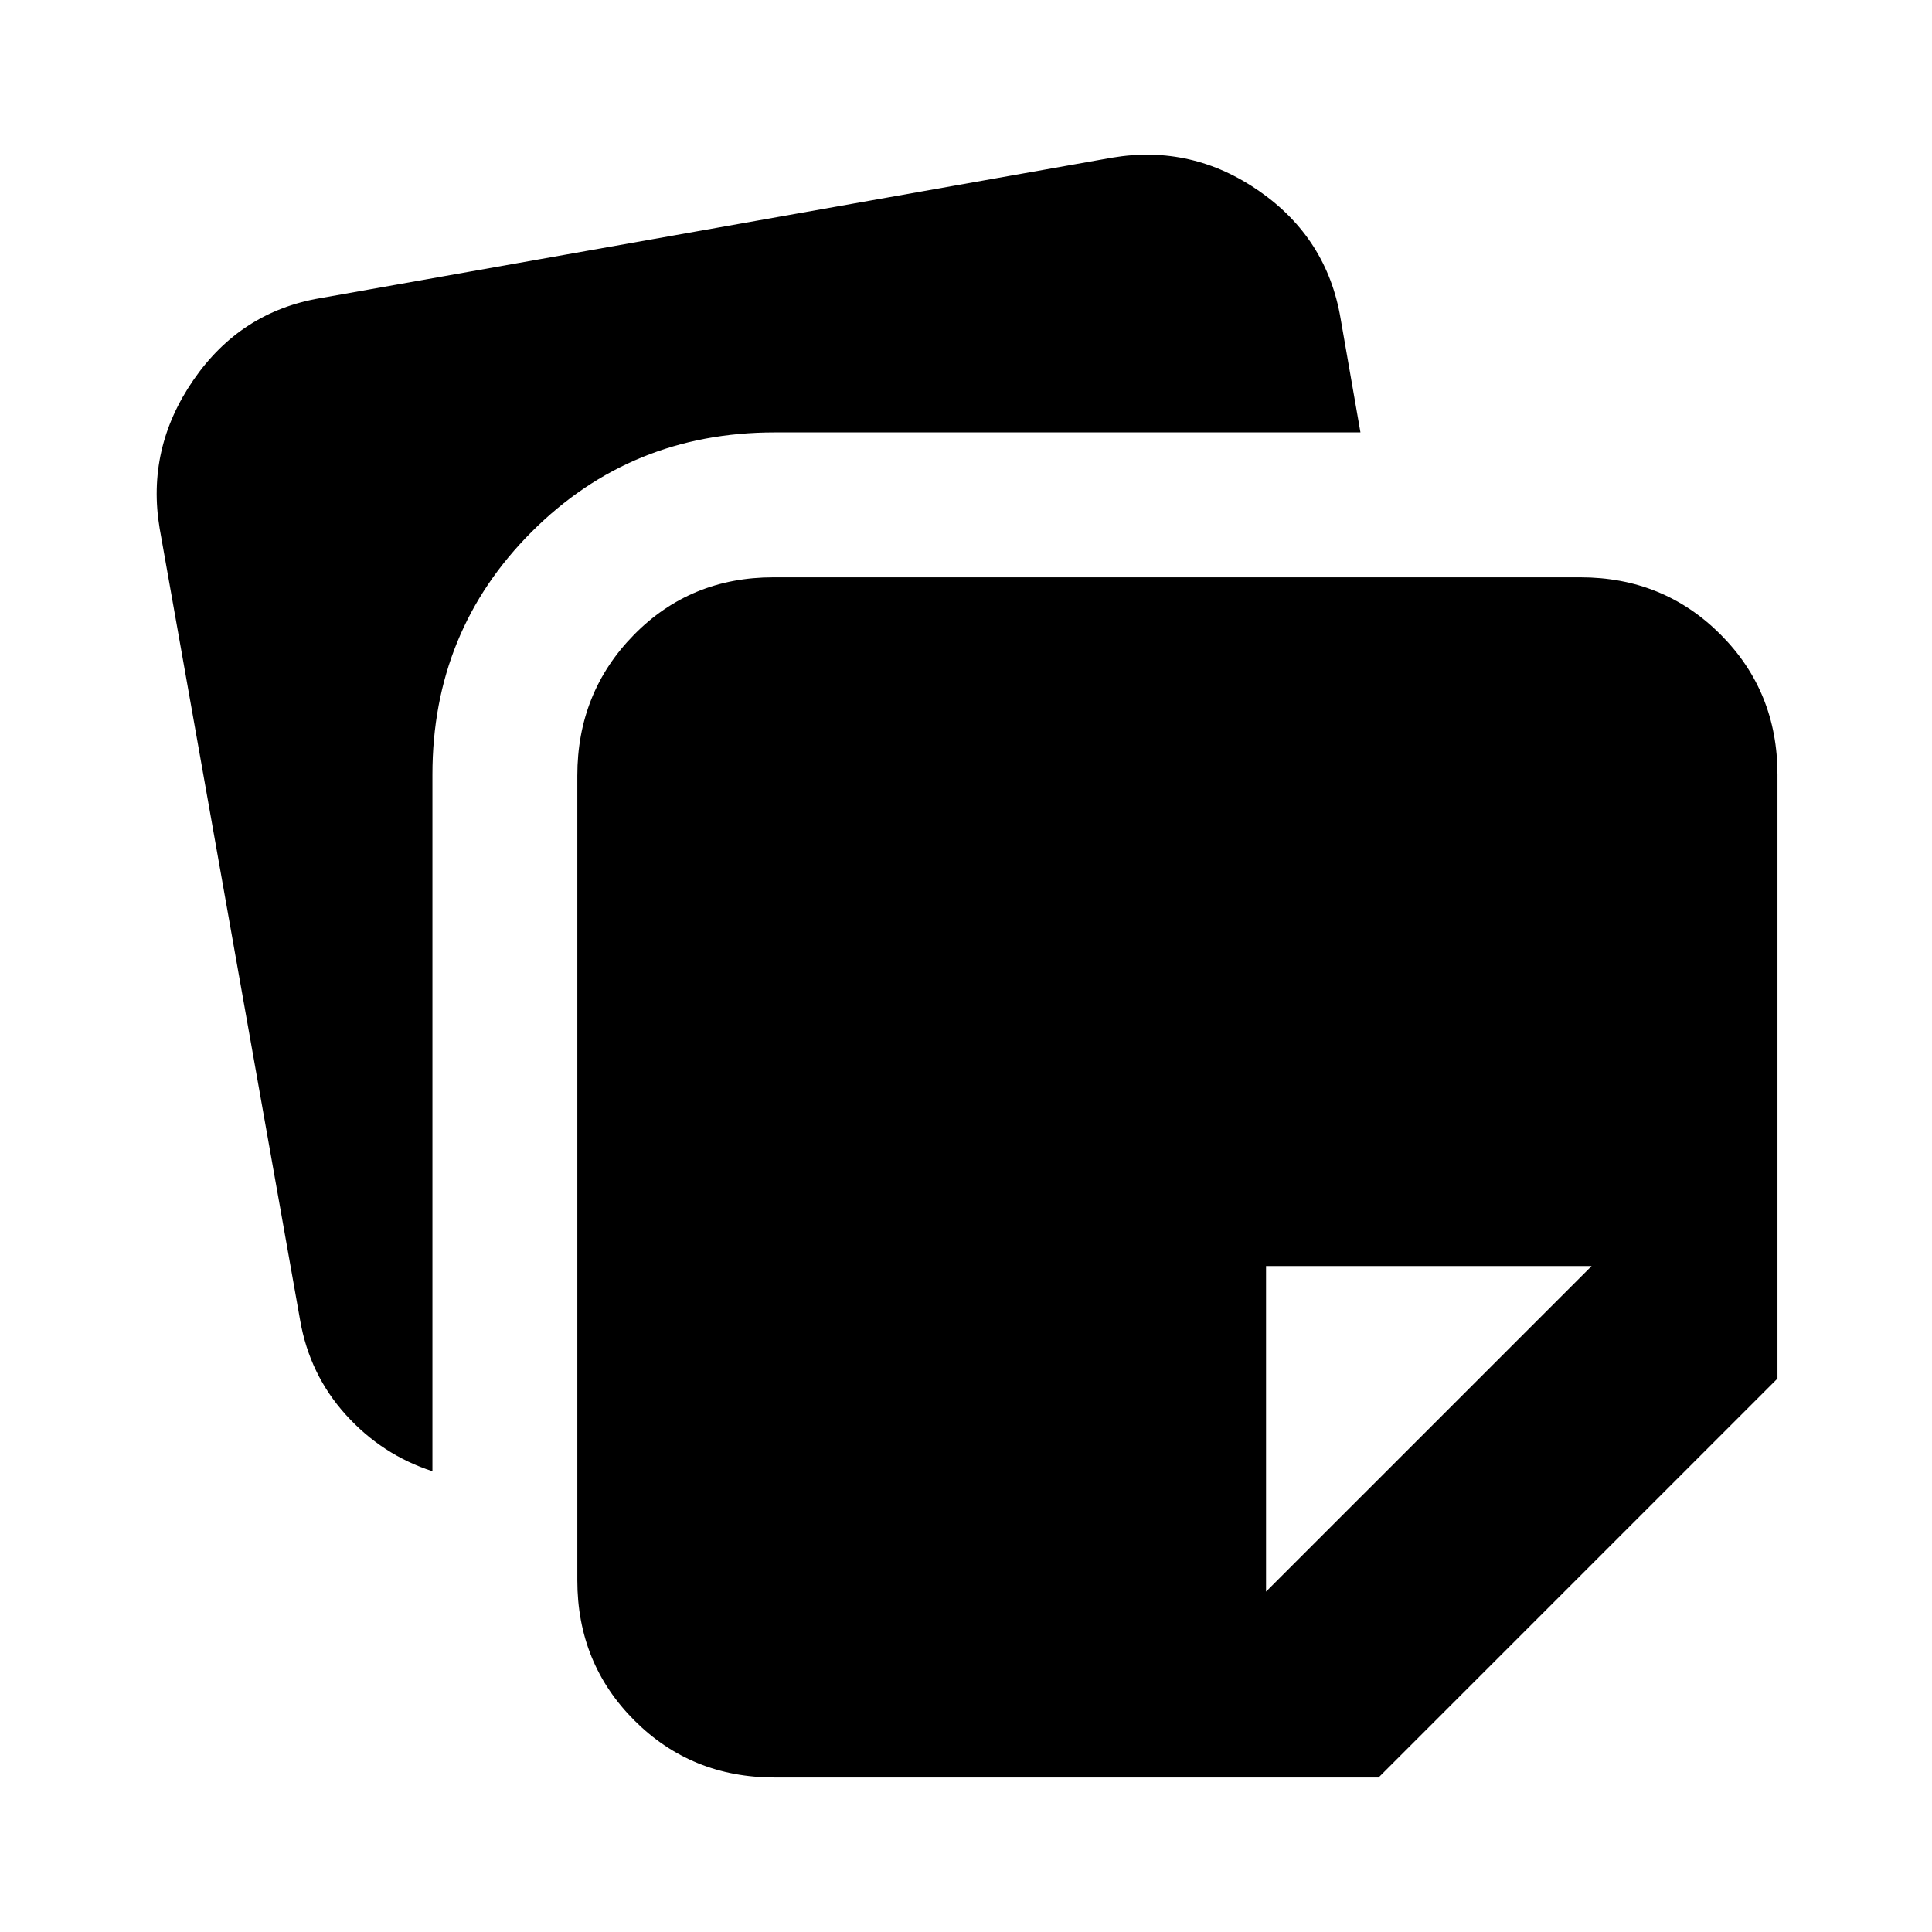 <svg xmlns="http://www.w3.org/2000/svg" height="20" viewBox="0 -960 960 960" width="20"><path d="M286.87-174.783v-399.781q0-41.305 28.065-69.936 28.066-28.63 69.371-28.63h400.911q41.305 0 69.653 28.348 28.348 28.348 28.348 69.653v300.13L685.001-76.782h-300.13q-41.305 0-69.653-28.348-28.348-28.348-28.348-69.653ZM79.347-697.348q-6.696-39.739 16.74-73.783 23.434-34.044 63.174-40.74l393.346-69.782q39.74-6.696 73.284 16.739 33.544 23.435 40.239 63.175L676-745.13H384.871q-71.305 0-120.653 49.348T214.87-575.129v346.172q-25.044-8.13-43.045-28.065-18-19.935-22.696-46.979L79.347-697.348ZM790.87-330.913H629.087v161.783L790.87-330.913Z"/></svg>